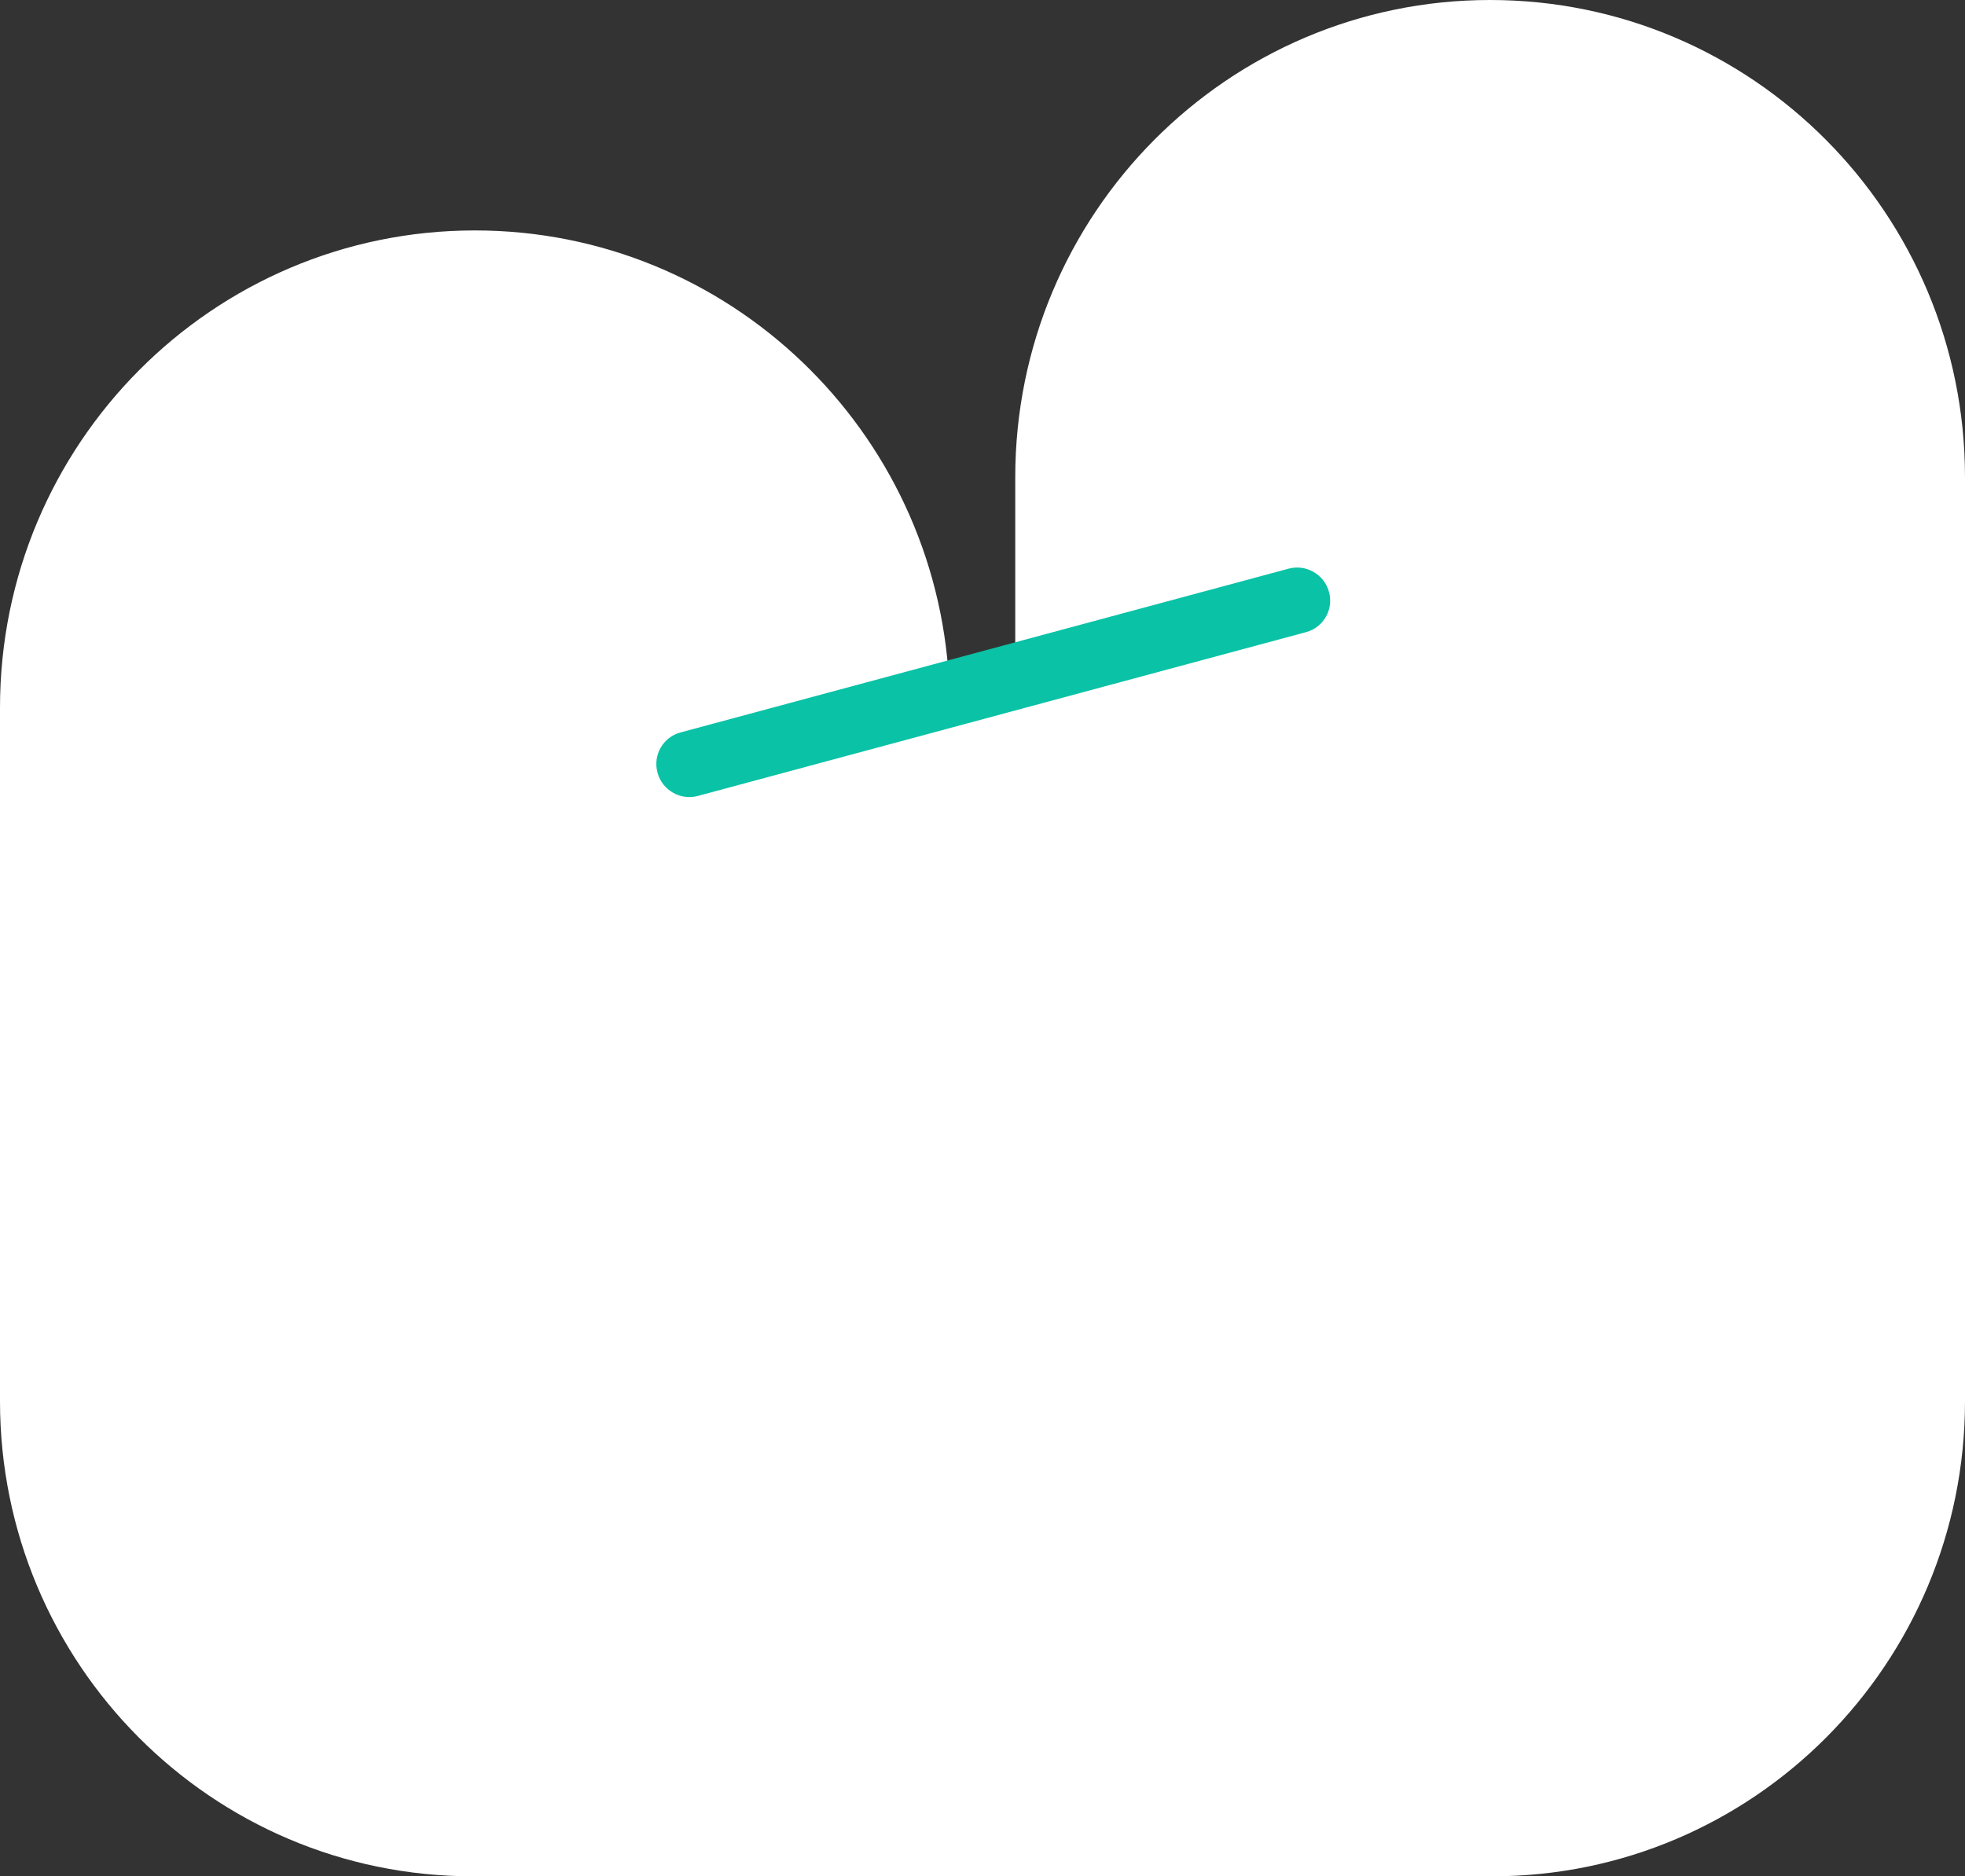 <svg width="111" height="106" viewBox="0 0 111 106" fill="none" xmlns="http://www.w3.org/2000/svg">
<rect x="0" y="0" width="111" height="106" fill="#333333" stroke="none"/>
<path d="M84.175 0C98.99 0 111 12.073 111 26.965V79.159C111 93.983 99.045 106 84.298 106H26.702C11.955 106 0 93.983 0 79.159V39.983C1.50484e-06 25.09 12.01 13.018 26.825 13.018C41.161 13.018 52.869 24.322 53.612 38.546H57.35V26.965C57.35 12.073 69.36 1.79714e-07 84.175 0Z" fill="white"/>
<path d="M72.793 32.126C73.78 31.86 74.801 32.448 75.073 33.438C75.344 34.428 74.764 35.446 73.778 35.712L39.42 44.966C38.434 45.231 37.413 44.644 37.142 43.654C36.87 42.664 37.45 41.646 38.436 41.38L72.793 32.126Z" fill="#0AC2A6"/>
</svg>

